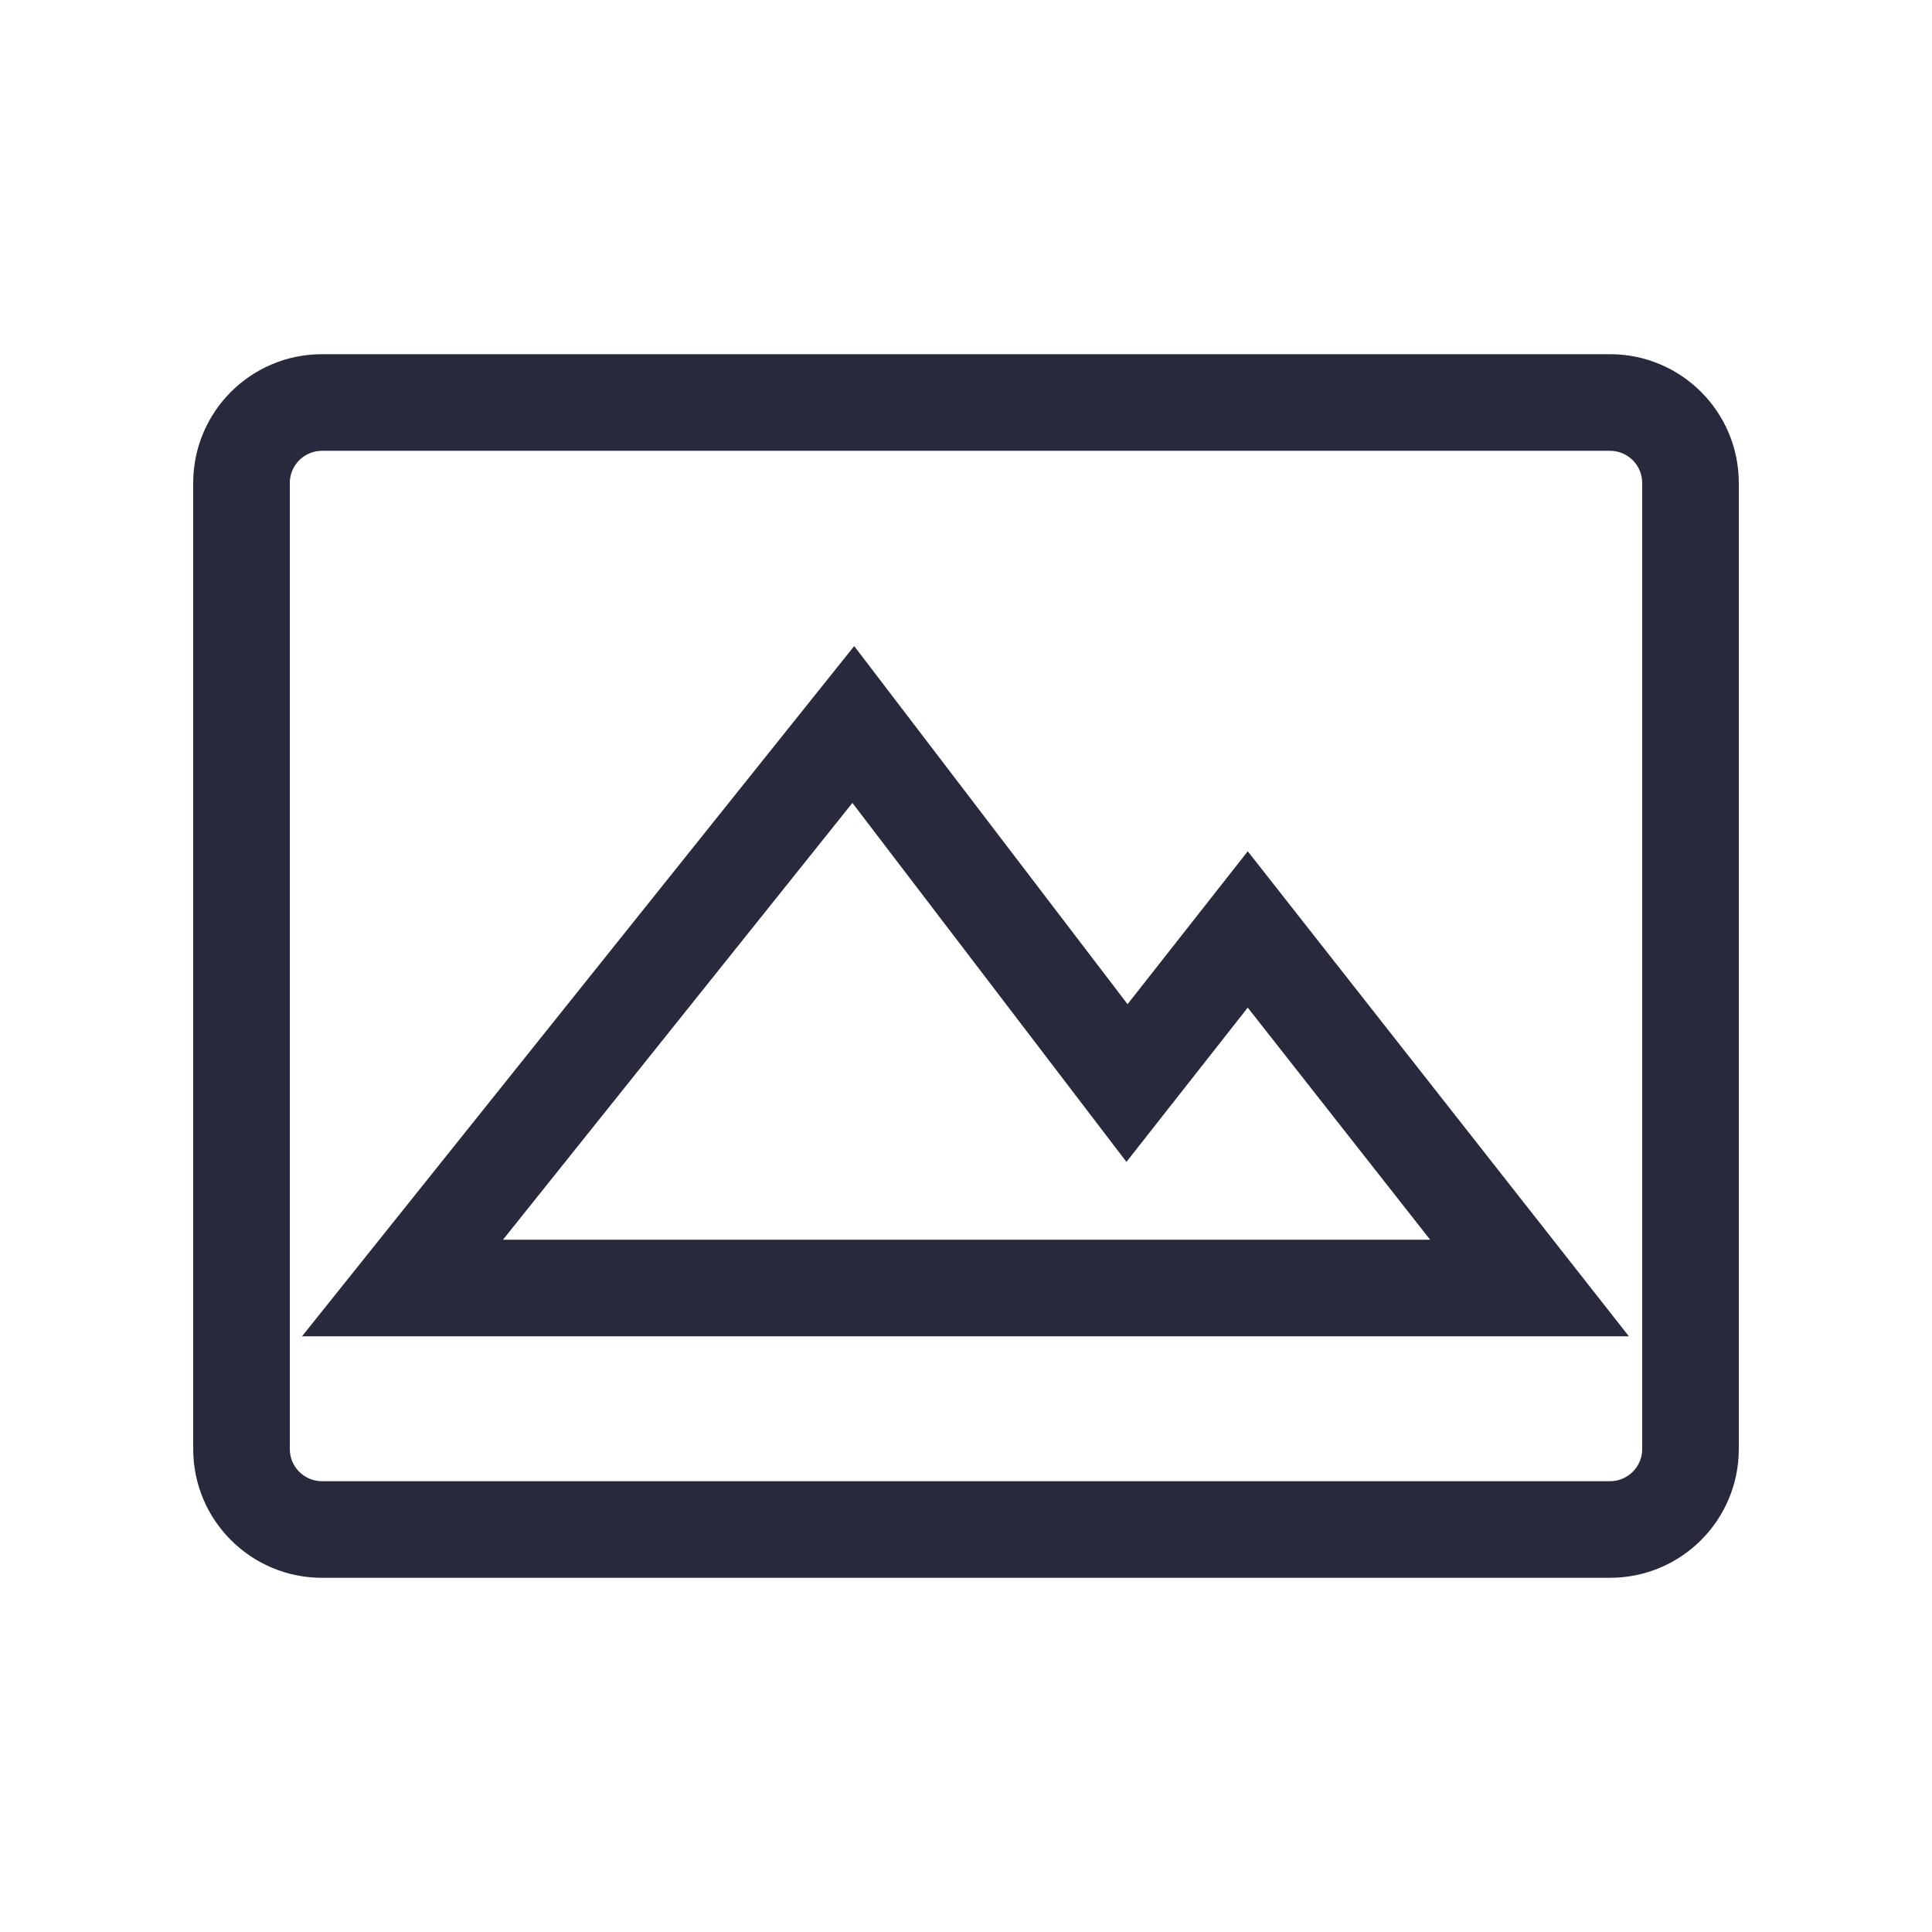<svg width="24" height="24" viewBox="0 0 24 24" fill="none" xmlns="http://www.w3.org/2000/svg">
<path d="M21.6 18V6H20.4V18H21.6ZM20 4.4H4V5.6H20V4.4ZM4 19.6H20V18.4H4V19.6ZM2.4 6V18H3.6V6H2.4ZM4 4.4C3.116 4.4 2.4 5.116 2.4 6H3.6C3.6 5.779 3.779 5.6 4 5.6V4.4ZM21.6 6C21.6 5.116 20.884 4.4 20 4.4V5.6C20.221 5.6 20.4 5.779 20.4 6H21.6ZM20.4 18C20.4 18.221 20.221 18.4 20 18.4V19.6C20.884 19.6 21.6 18.884 21.6 18H20.4ZM4 18.4C3.779 18.4 3.6 18.221 3.6 18H2.4C2.4 18.884 3.116 19.6 4 19.6V18.4Z" fill="#28293D"/>
<path d="M5 16L10.6 9L14 13.454L15.5 11.546L19 16H12H5Z" stroke="#28293D" stroke-width="1.2"/>
</svg>
